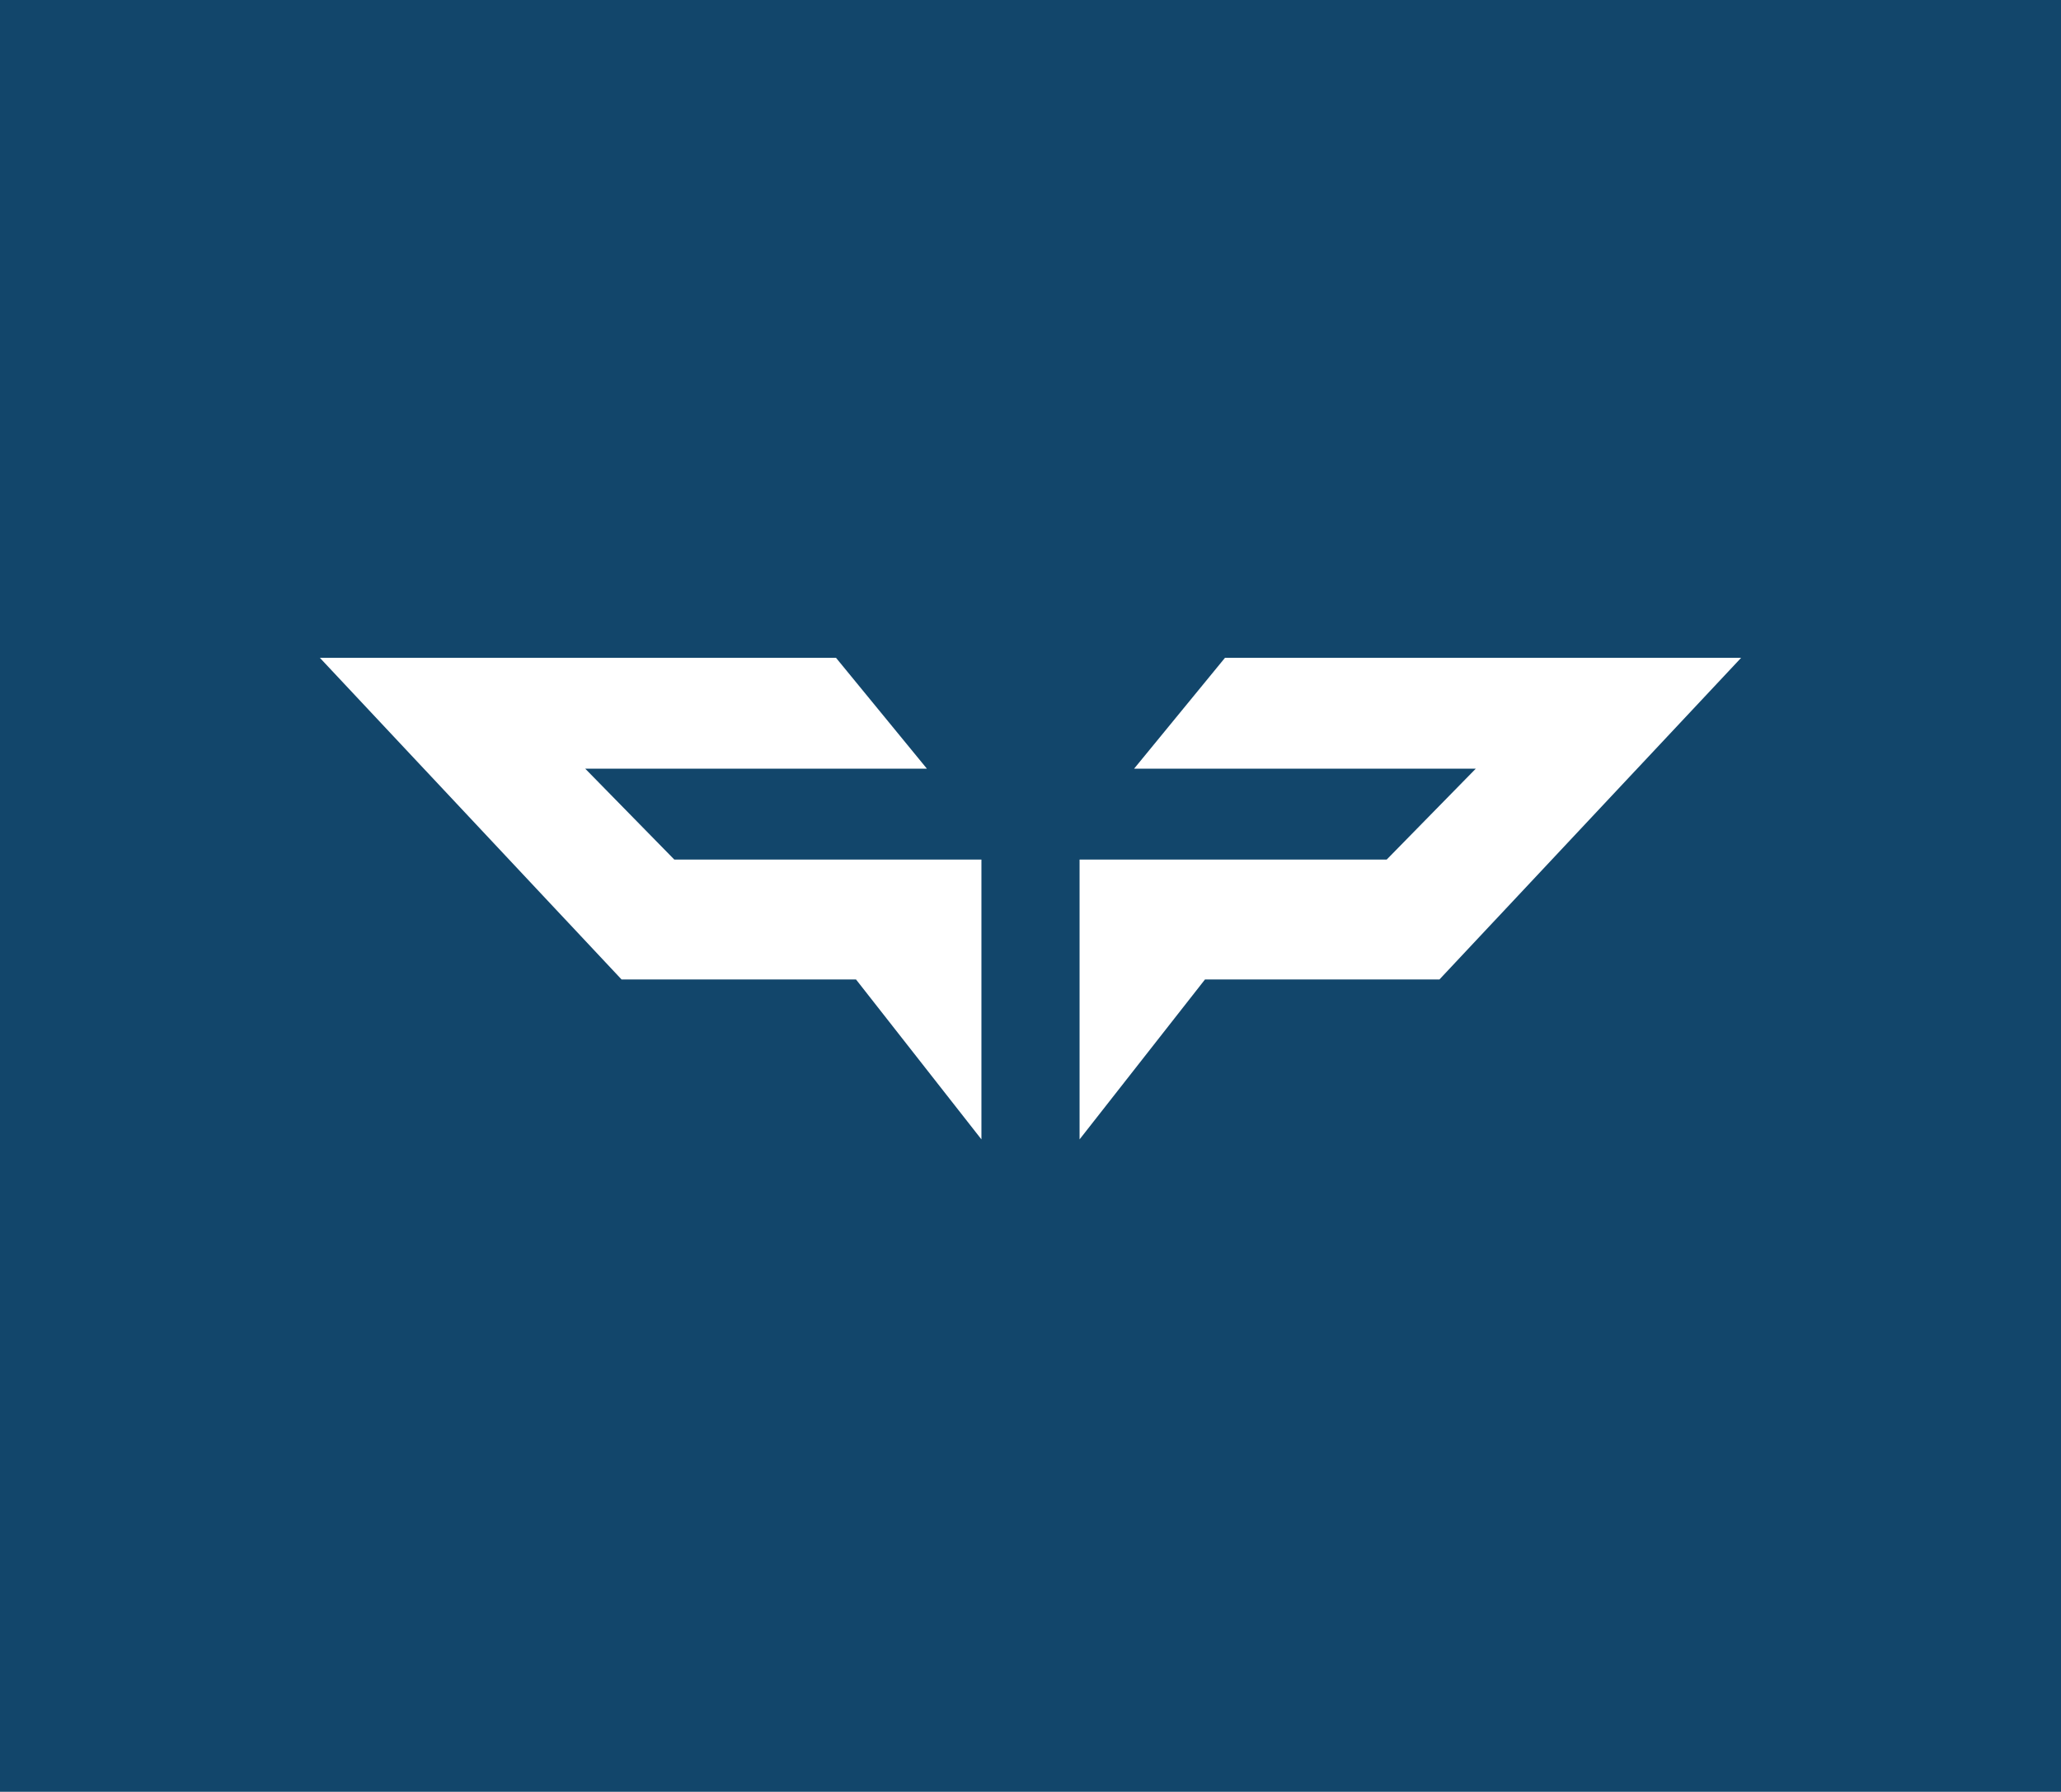 <svg width="567" height="493" viewBox="0 0 567 493" fill="none" xmlns="http://www.w3.org/2000/svg">
<rect width="567" height="493" fill="#12466B"/>
<path d="M255 211.5L230 181H88L171 269.5H235.5L270 313.5V236.5H185.5L161 211.5H255Z" fill="white"/>
<path d="M312 211.5L337 181H479L396 269.5H331.5L297 313.5V236.5H381.5L406 211.5H312Z" fill="white"/>
</svg>
